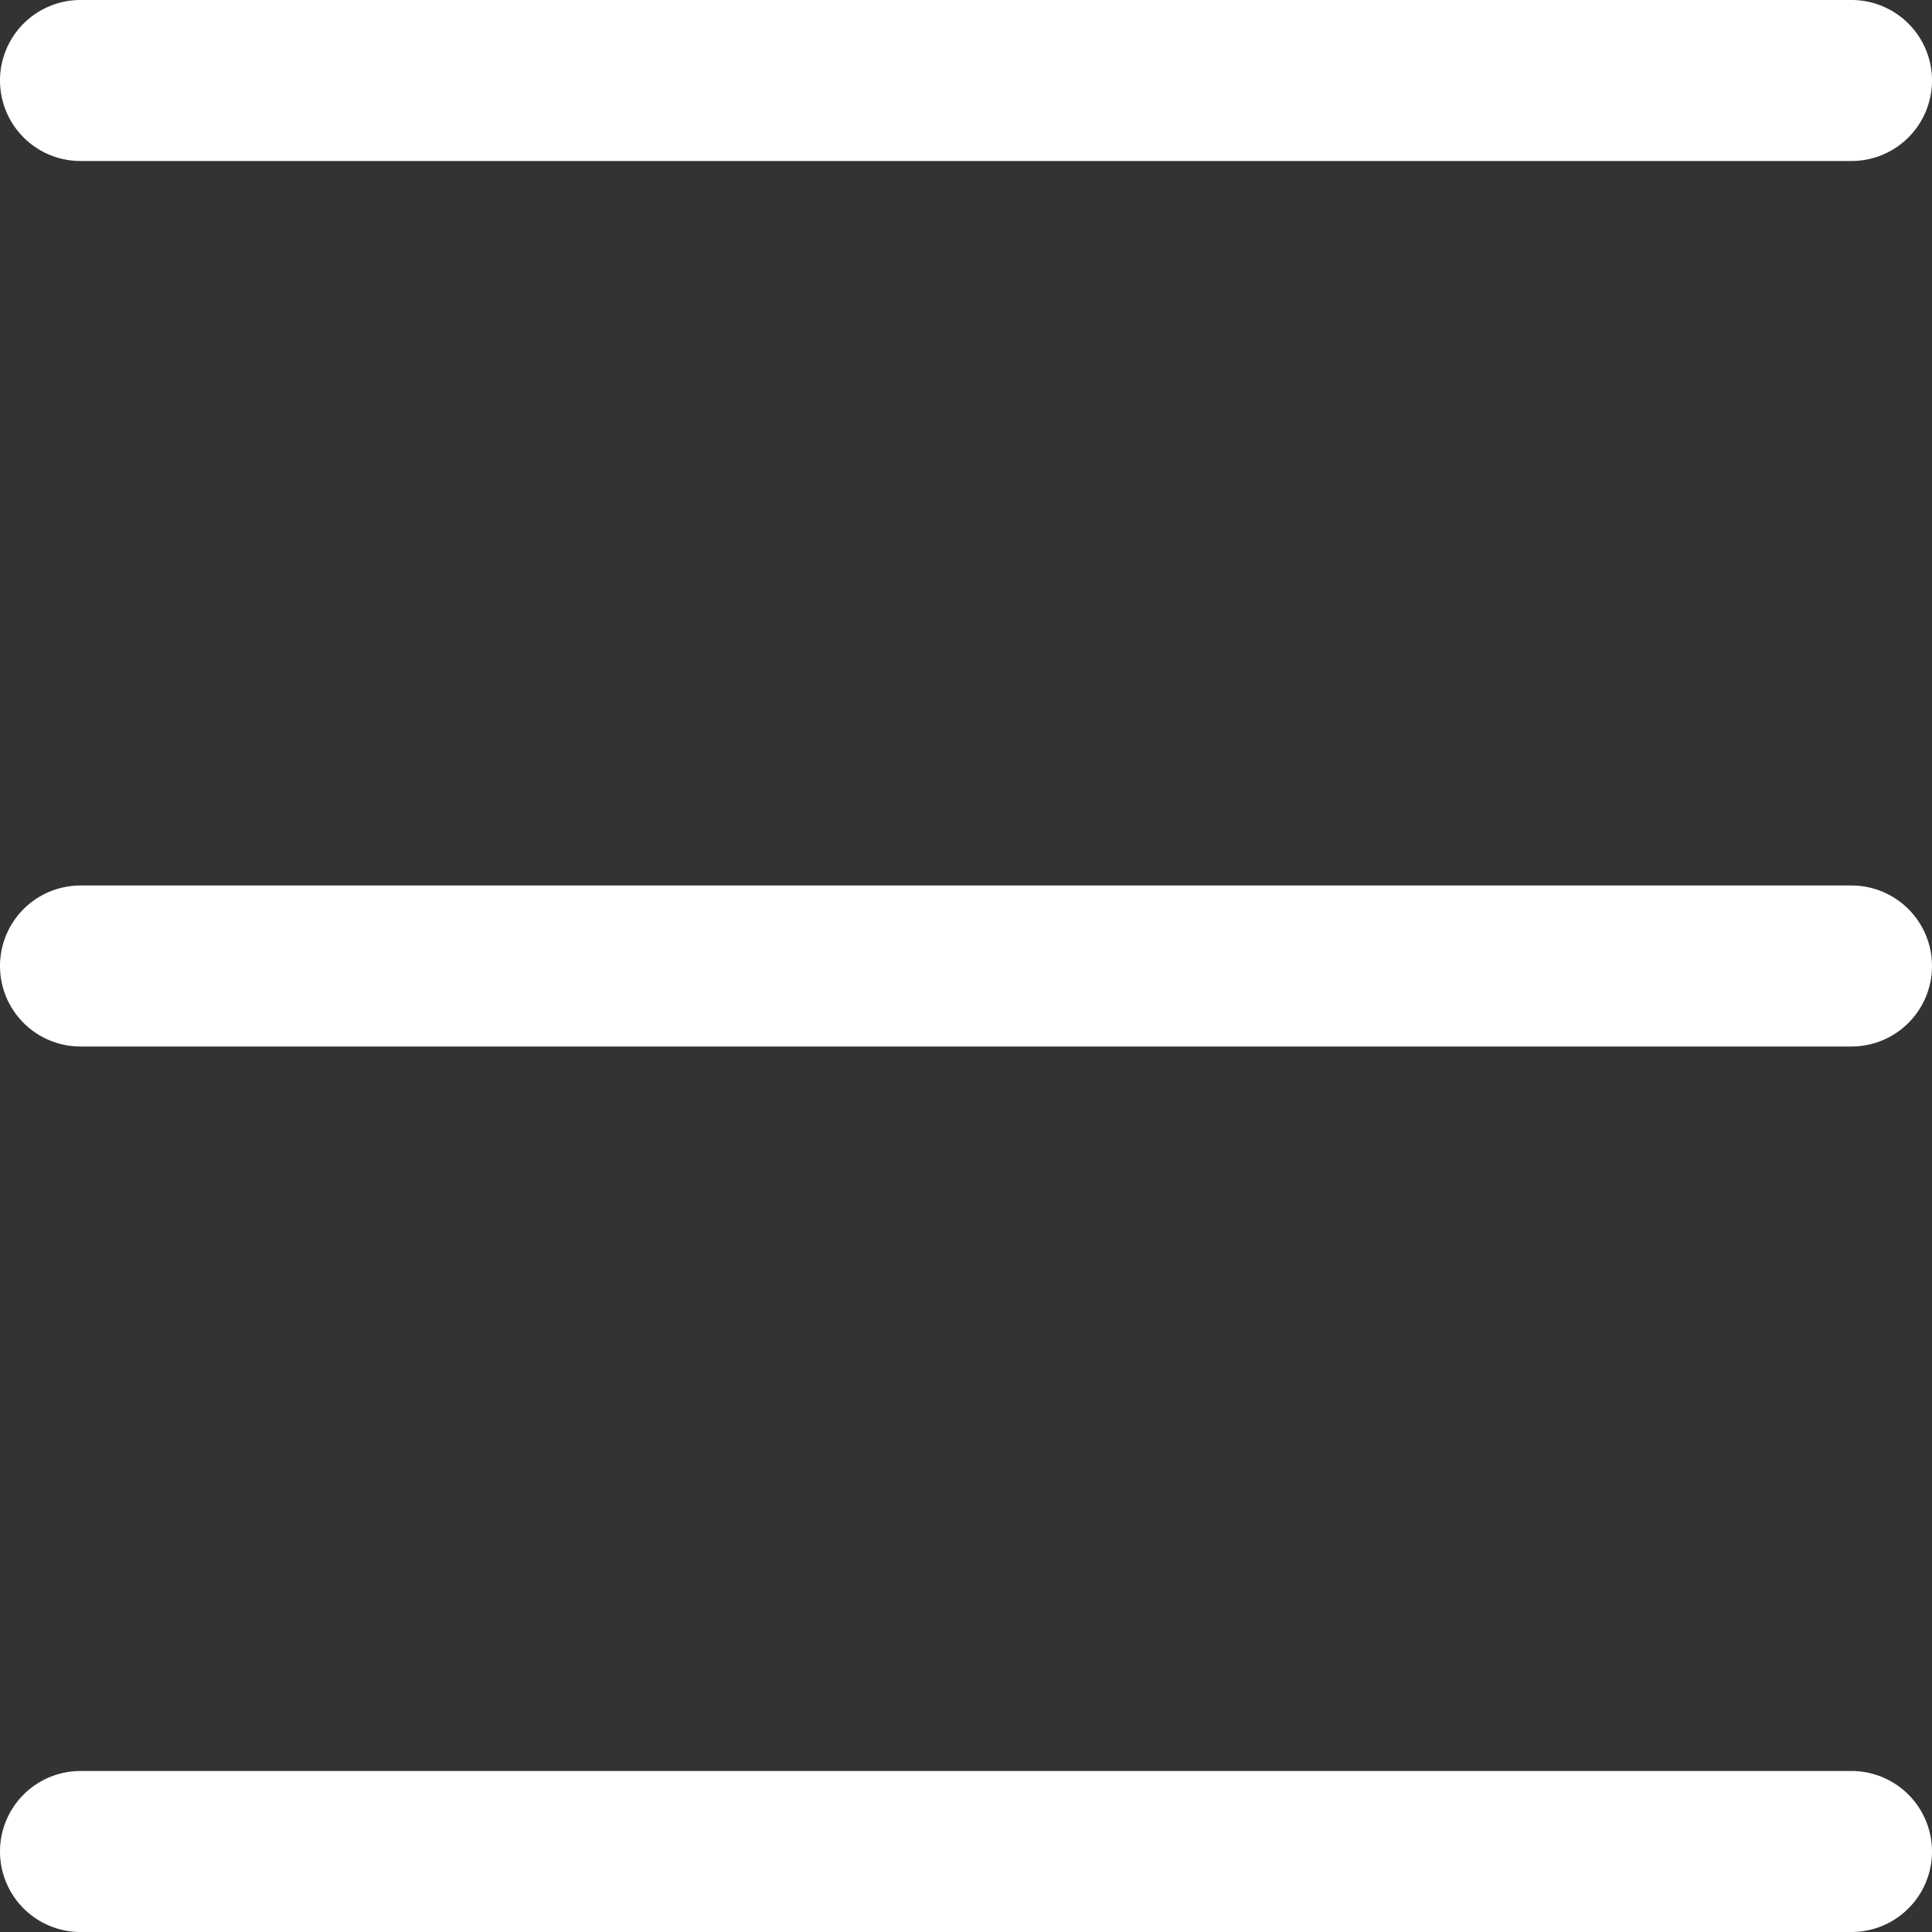 <svg xmlns="http://www.w3.org/2000/svg" width="24" height="24" viewBox="0 0 24 24">
  <rect x="0" y="0" width="24" height="24" fill="#333333" stroke="none"/>
  <g id="Icons" transform="translate(-4 -4)">
    <path id="Path_1073" data-name="Path 1073" d="M5,6H27a1,1,0,0,0,0-2H5A1,1,0,0,0,5,6Z" fill="#fff"/>
    <path id="Path_1074" data-name="Path 1074" d="M27,26H5a1,1,0,0,0,0,2H27a1,1,0,0,0,0-2Z" fill="#fff"/>
    <path id="Path_1075" data-name="Path 1075" d="M27,15H5a1,1,0,0,0,0,2H27a1,1,0,0,0,0-2Z" fill="#fff"/>
  </g>
</svg>

